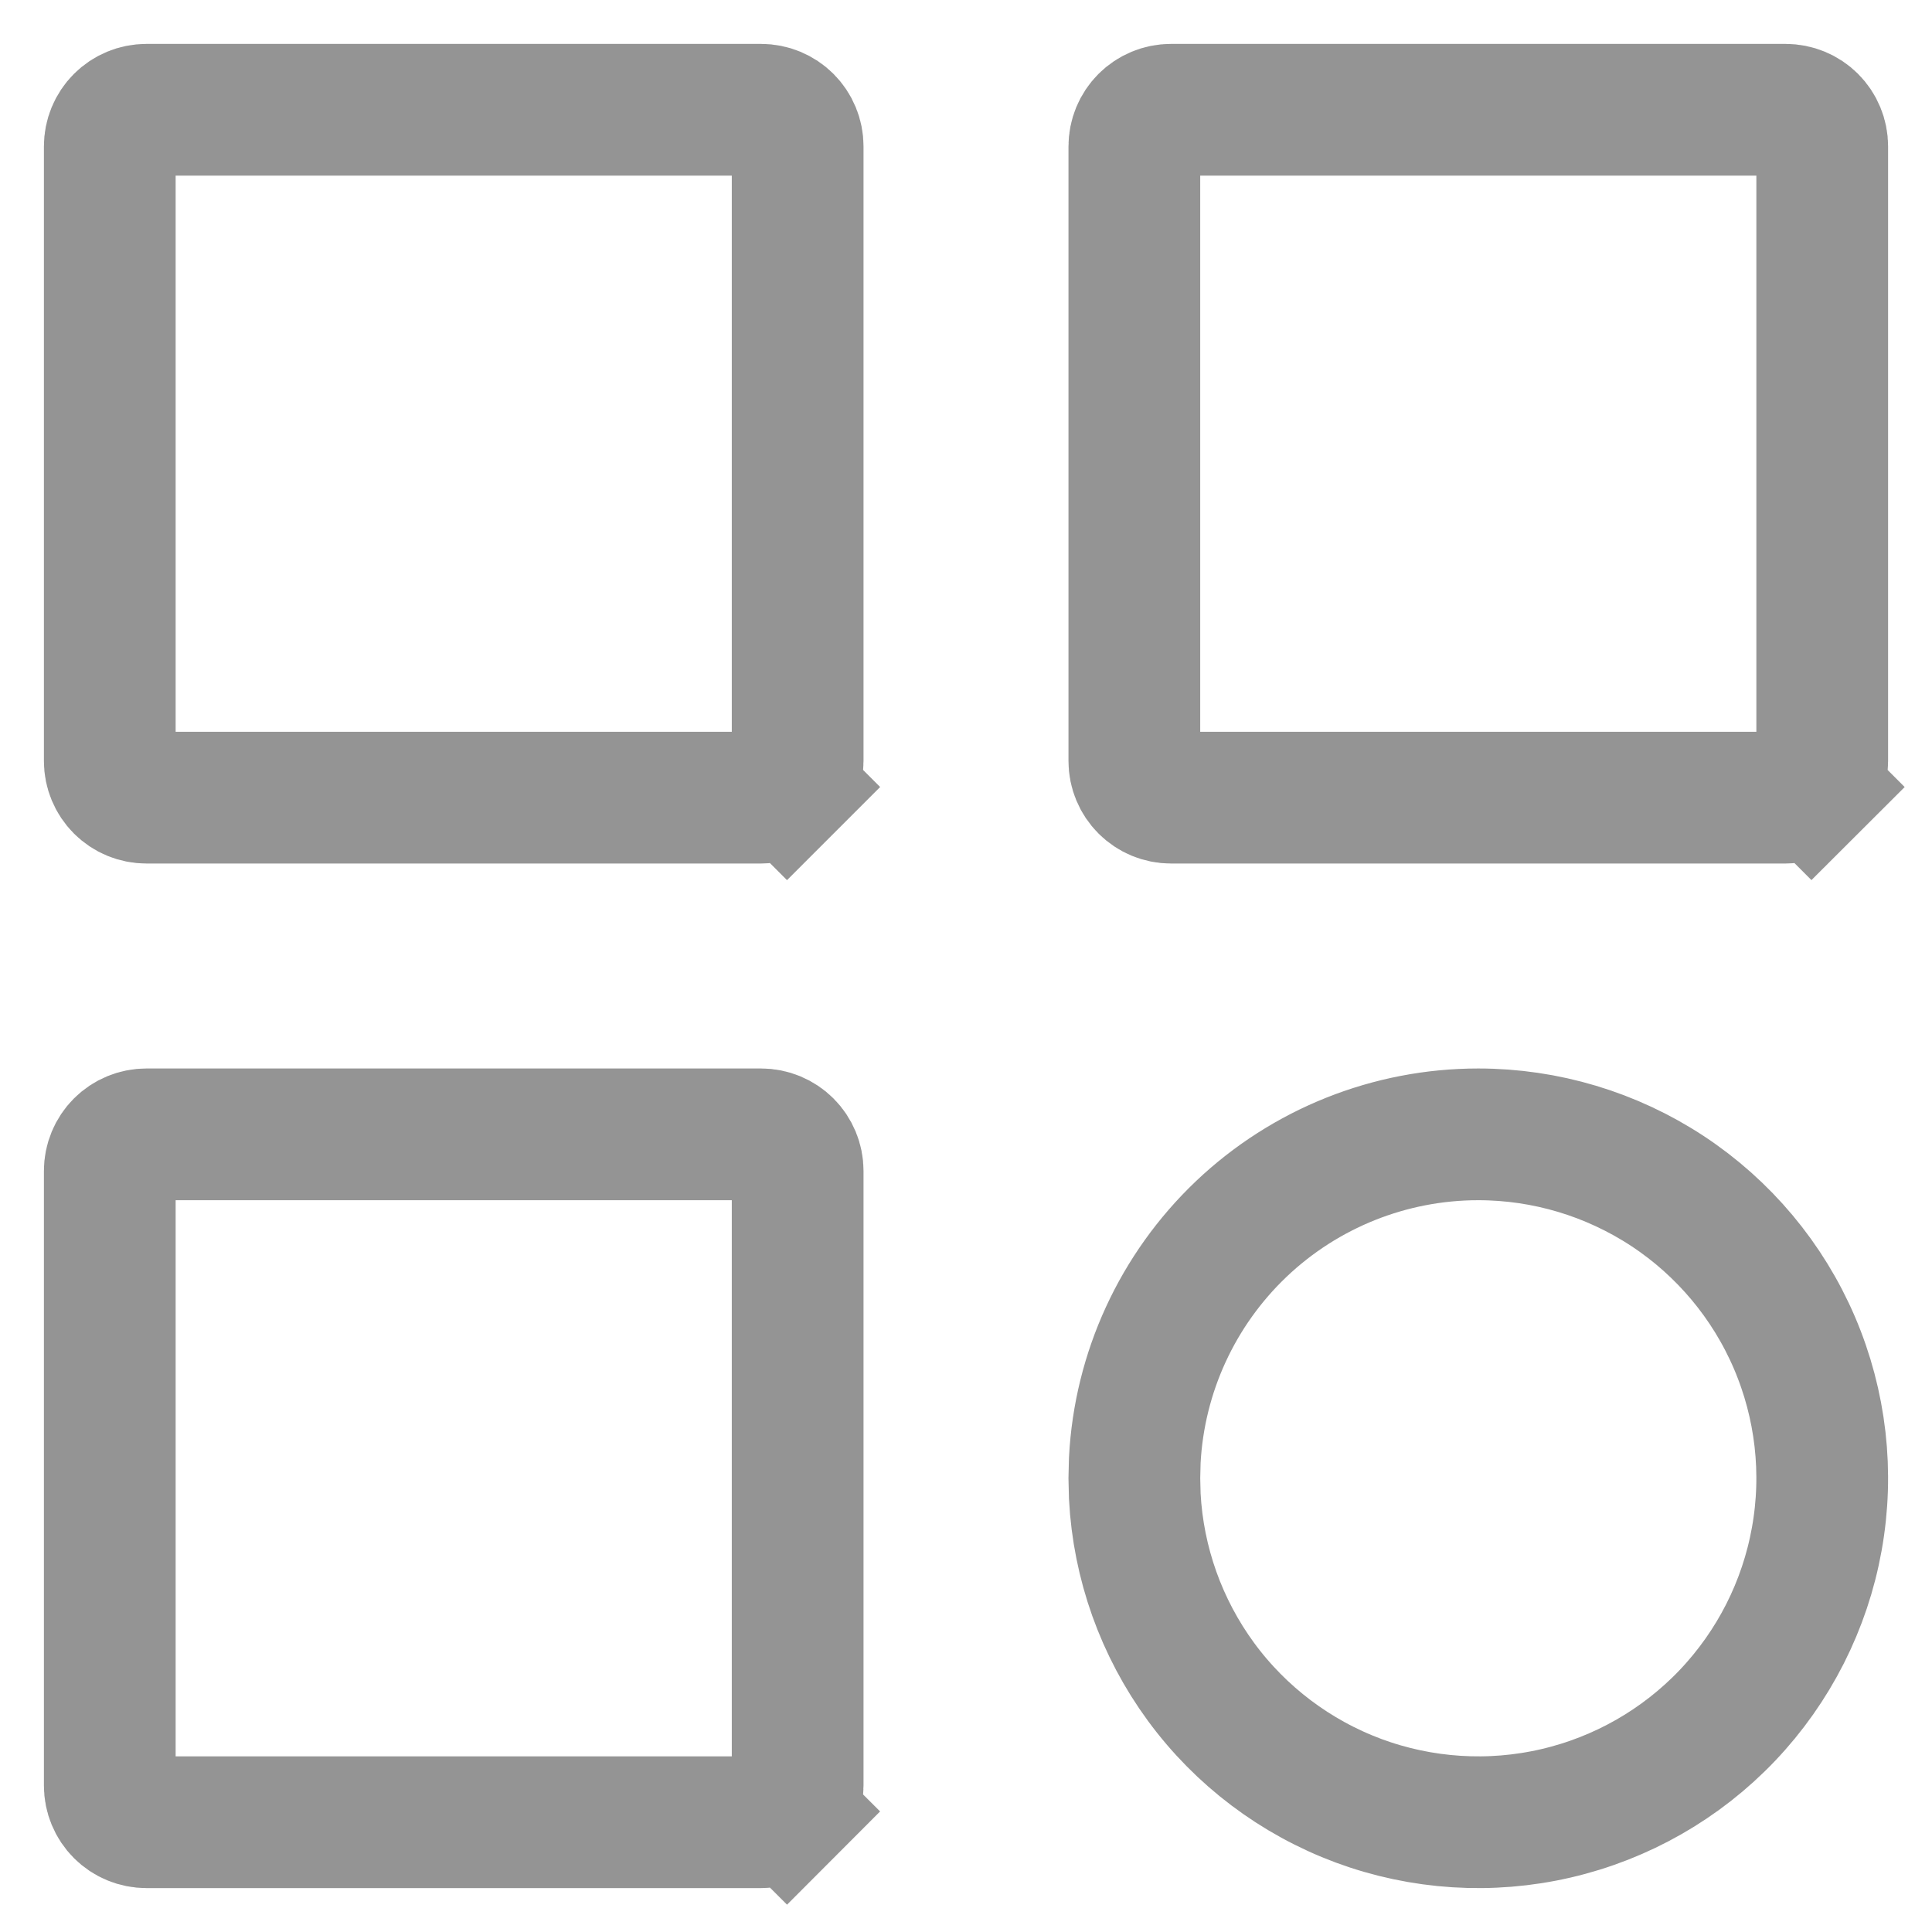 <svg width="22" height="22" viewBox="0 0 22 22" fill="none" xmlns="http://www.w3.org/2000/svg">
<path d="M8.961 20.628L9.492 21.158L8.961 20.628C8.883 20.706 8.777 20.75 8.667 20.75H1.667C1.556 20.75 1.45 20.706 1.372 20.628C1.294 20.55 1.25 20.444 1.25 20.333V13.333C1.25 13.223 1.294 13.117 1.372 13.039C1.45 12.961 1.556 12.917 1.667 12.917H8.667C8.777 12.917 8.883 12.961 8.961 13.039C9.039 13.117 9.083 13.223 9.083 13.333V20.333C9.083 20.444 9.039 20.55 8.961 20.628ZM1.667 1.25H8.667C8.777 1.25 8.883 1.294 8.961 1.372C9.039 1.45 9.083 1.556 9.083 1.667V8.667C9.083 8.777 9.039 8.883 8.961 8.961L9.492 9.492L8.961 8.961C8.883 9.039 8.777 9.083 8.667 9.083H1.667C1.556 9.083 1.45 9.039 1.372 8.961C1.294 8.883 1.25 8.777 1.25 8.667V1.667C1.25 1.556 1.294 1.45 1.372 1.372C1.45 1.294 1.556 1.25 1.667 1.25ZM13.333 1.25H20.333C20.444 1.25 20.55 1.294 20.628 1.372C20.706 1.45 20.75 1.556 20.75 1.667V8.667C20.75 8.777 20.706 8.883 20.628 8.961L21.158 9.492L20.628 8.961C20.55 9.039 20.444 9.083 20.333 9.083H13.333C13.223 9.083 13.117 9.039 13.039 8.961C12.961 8.883 12.917 8.777 12.917 8.667V1.667C12.917 1.556 12.961 1.45 13.039 1.372C13.117 1.294 13.223 1.25 13.333 1.25ZM16.833 12.917C17.6 12.917 18.349 13.142 18.989 13.563C19.629 13.985 20.131 14.585 20.433 15.289C20.735 15.994 20.824 16.771 20.688 17.525C20.553 18.279 20.199 18.977 19.671 19.533C19.143 20.088 18.464 20.476 17.717 20.649C16.971 20.822 16.19 20.772 15.471 20.506C14.753 20.239 14.128 19.768 13.675 19.15C13.224 18.534 12.962 17.8 12.922 17.038L12.917 16.833L12.922 16.628C12.974 15.628 13.408 14.686 14.134 13.995C14.862 13.303 15.829 12.917 16.833 12.917Z" stroke="#949494" stroke-width="1.5"/>
</svg>
